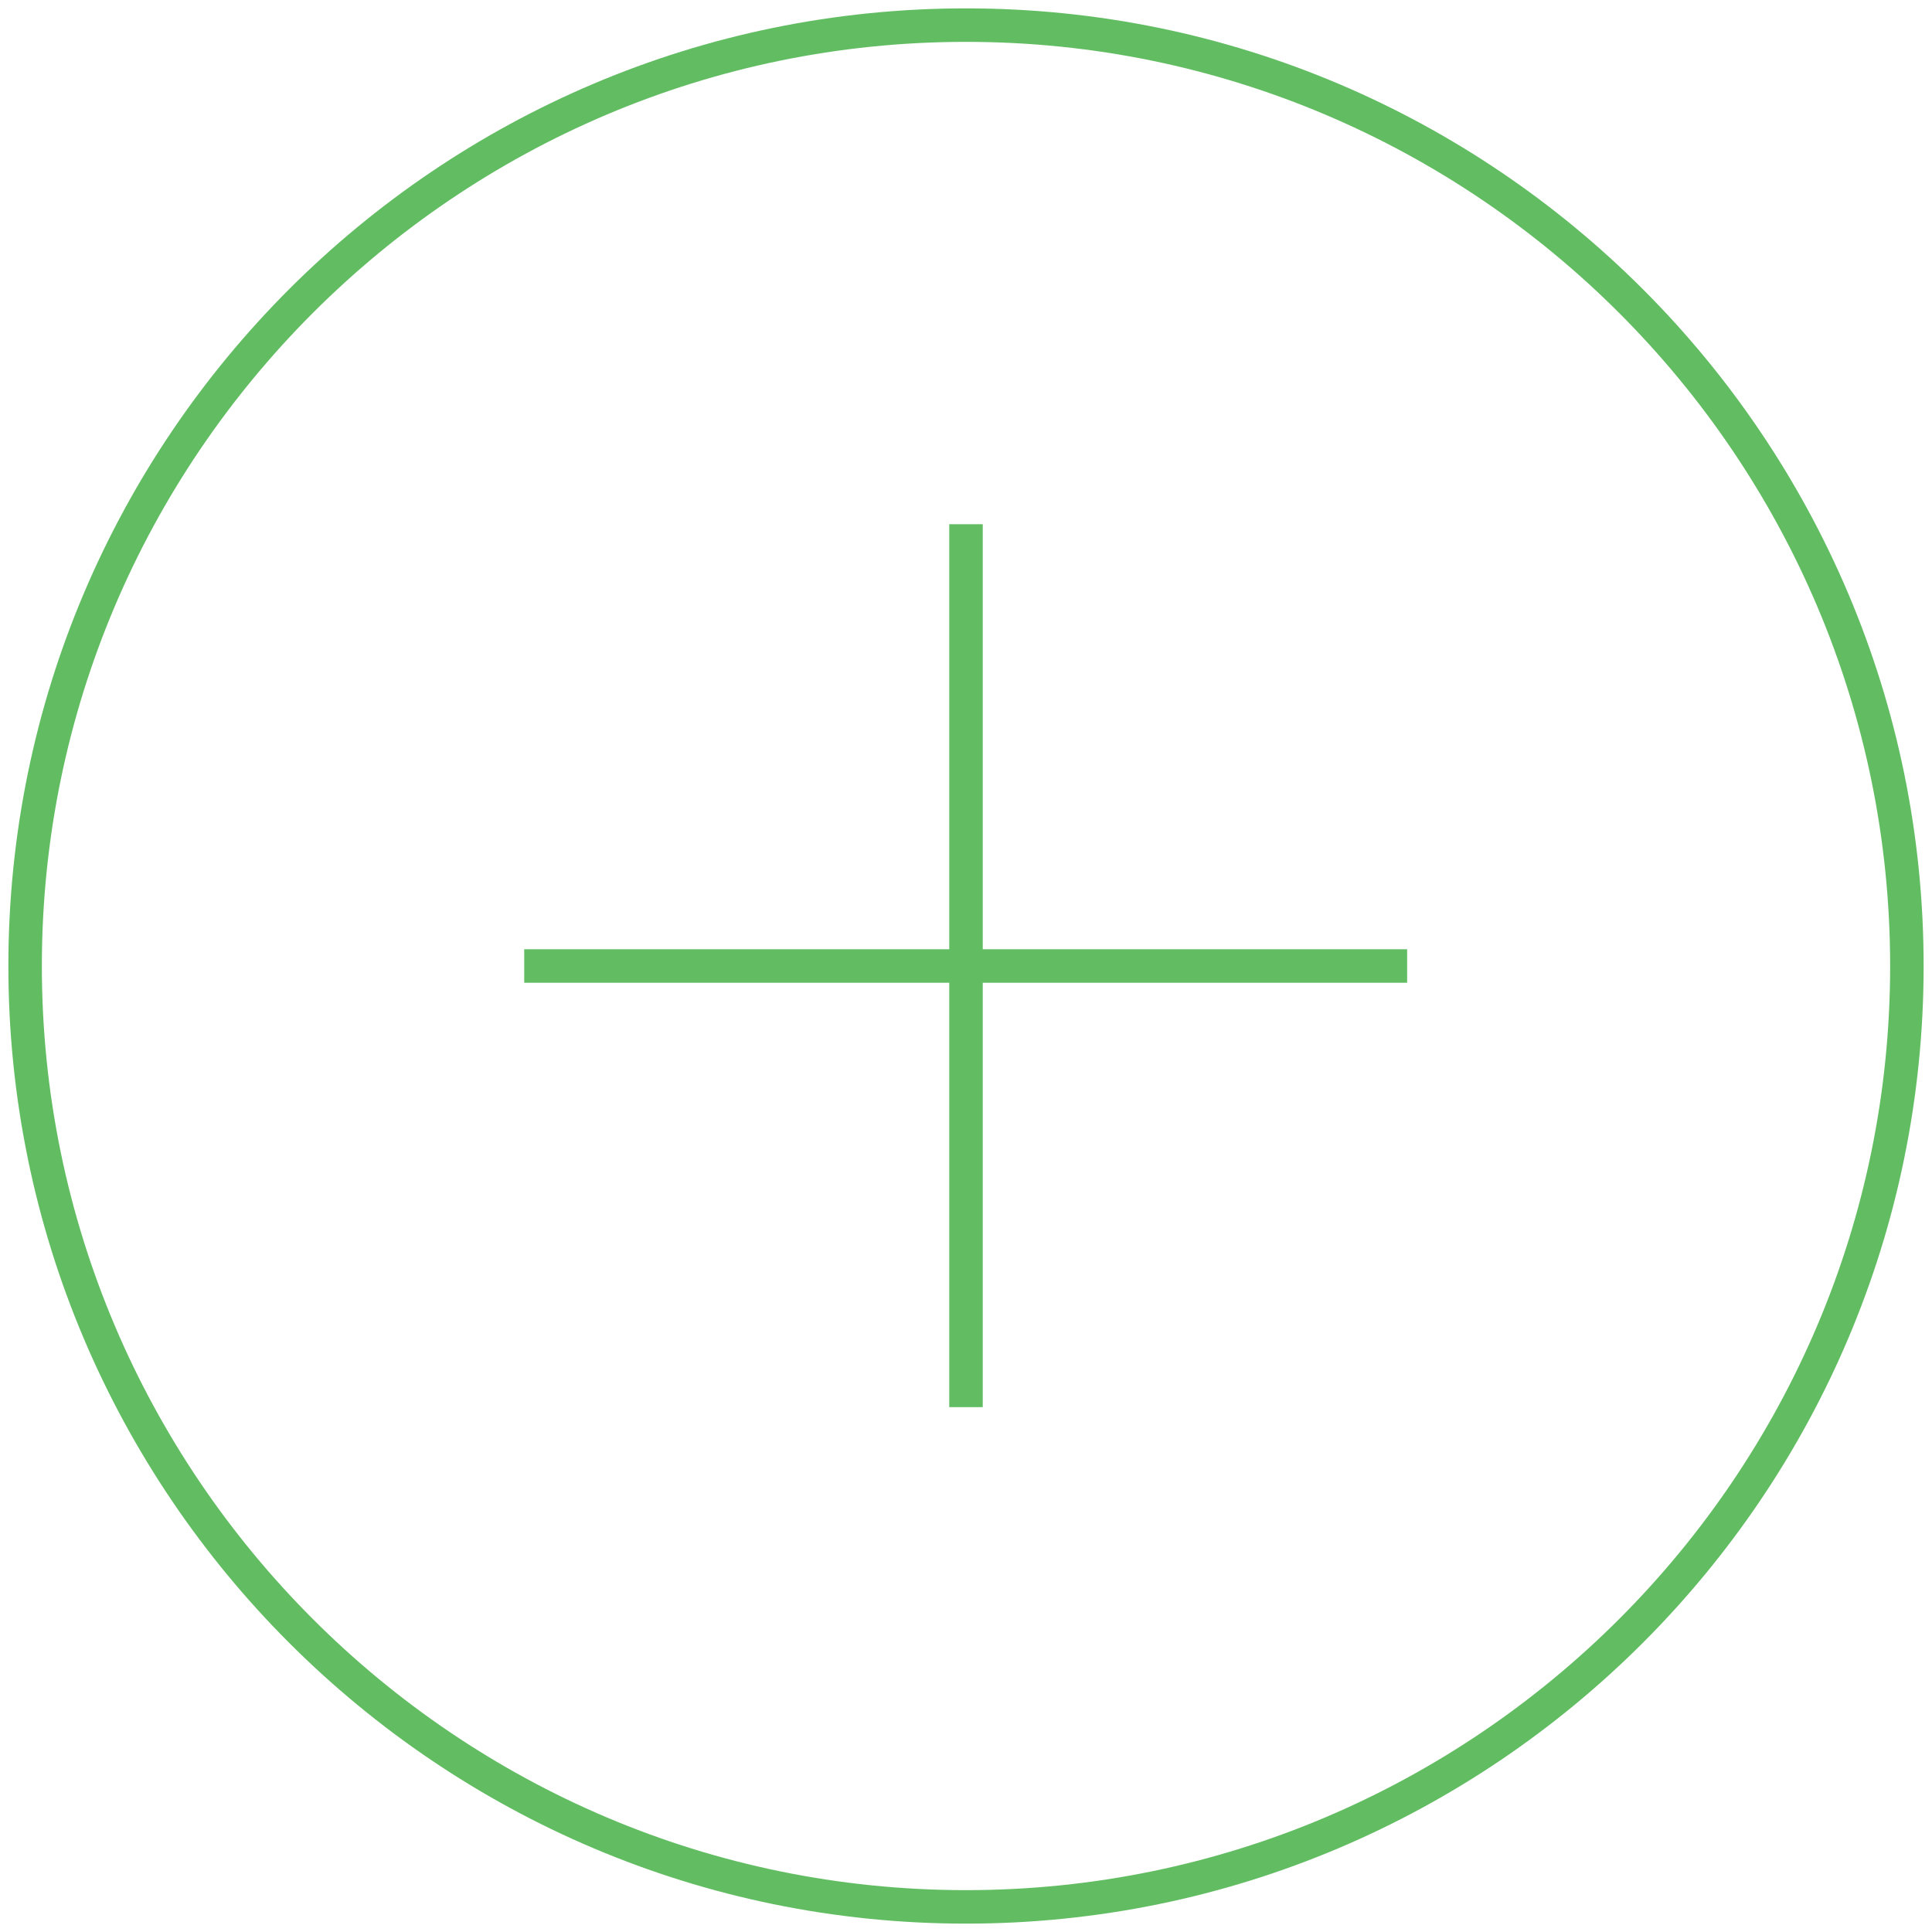 <?xml version="1.0" encoding="utf-8"?>
<!-- Generator: Adobe Illustrator 25.0.0, SVG Export Plug-In . SVG Version: 6.00 Build 0)  -->
<svg version="1.1" id="Layer_1" xmlns="http://www.w3.org/2000/svg" xmlns:xlink="http://www.w3.org/1999/xlink" x="0px" y="0px"
	 viewBox="0 0 30 30" style="enable-background:new 0 0 30 30;" xml:space="preserve">
<style type="text/css">
	.st0{fill:#46A747;}
	.st1{fill:none;stroke:#46A747;stroke-width:4;stroke-miterlimit:10;}
	.st2{fill:#62BD62;}
</style>
<g>
	<path class="st2" d="M15,29.87C6.8,29.87,0.13,23.2,0.13,15S6.8,0.13,15,0.13c8.2,0,14.87,6.67,14.87,14.87S23.2,29.87,15,29.87z
		 M15,0.65C7.09,0.65,0.65,7.09,0.65,15S7.09,29.35,15,29.35c7.91,0,14.35-6.44,14.35-14.35S22.91,0.65,15,0.65z"/>
</g>
<g>
	<g>
		<rect x="14.74" y="8.14" class="st2" width="0.52" height="13.71"/>
	</g>
	<g>
		<rect x="8.14" y="14.74" class="st2" width="13.71" height="0.52"/>
	</g>
</g>
</svg>
